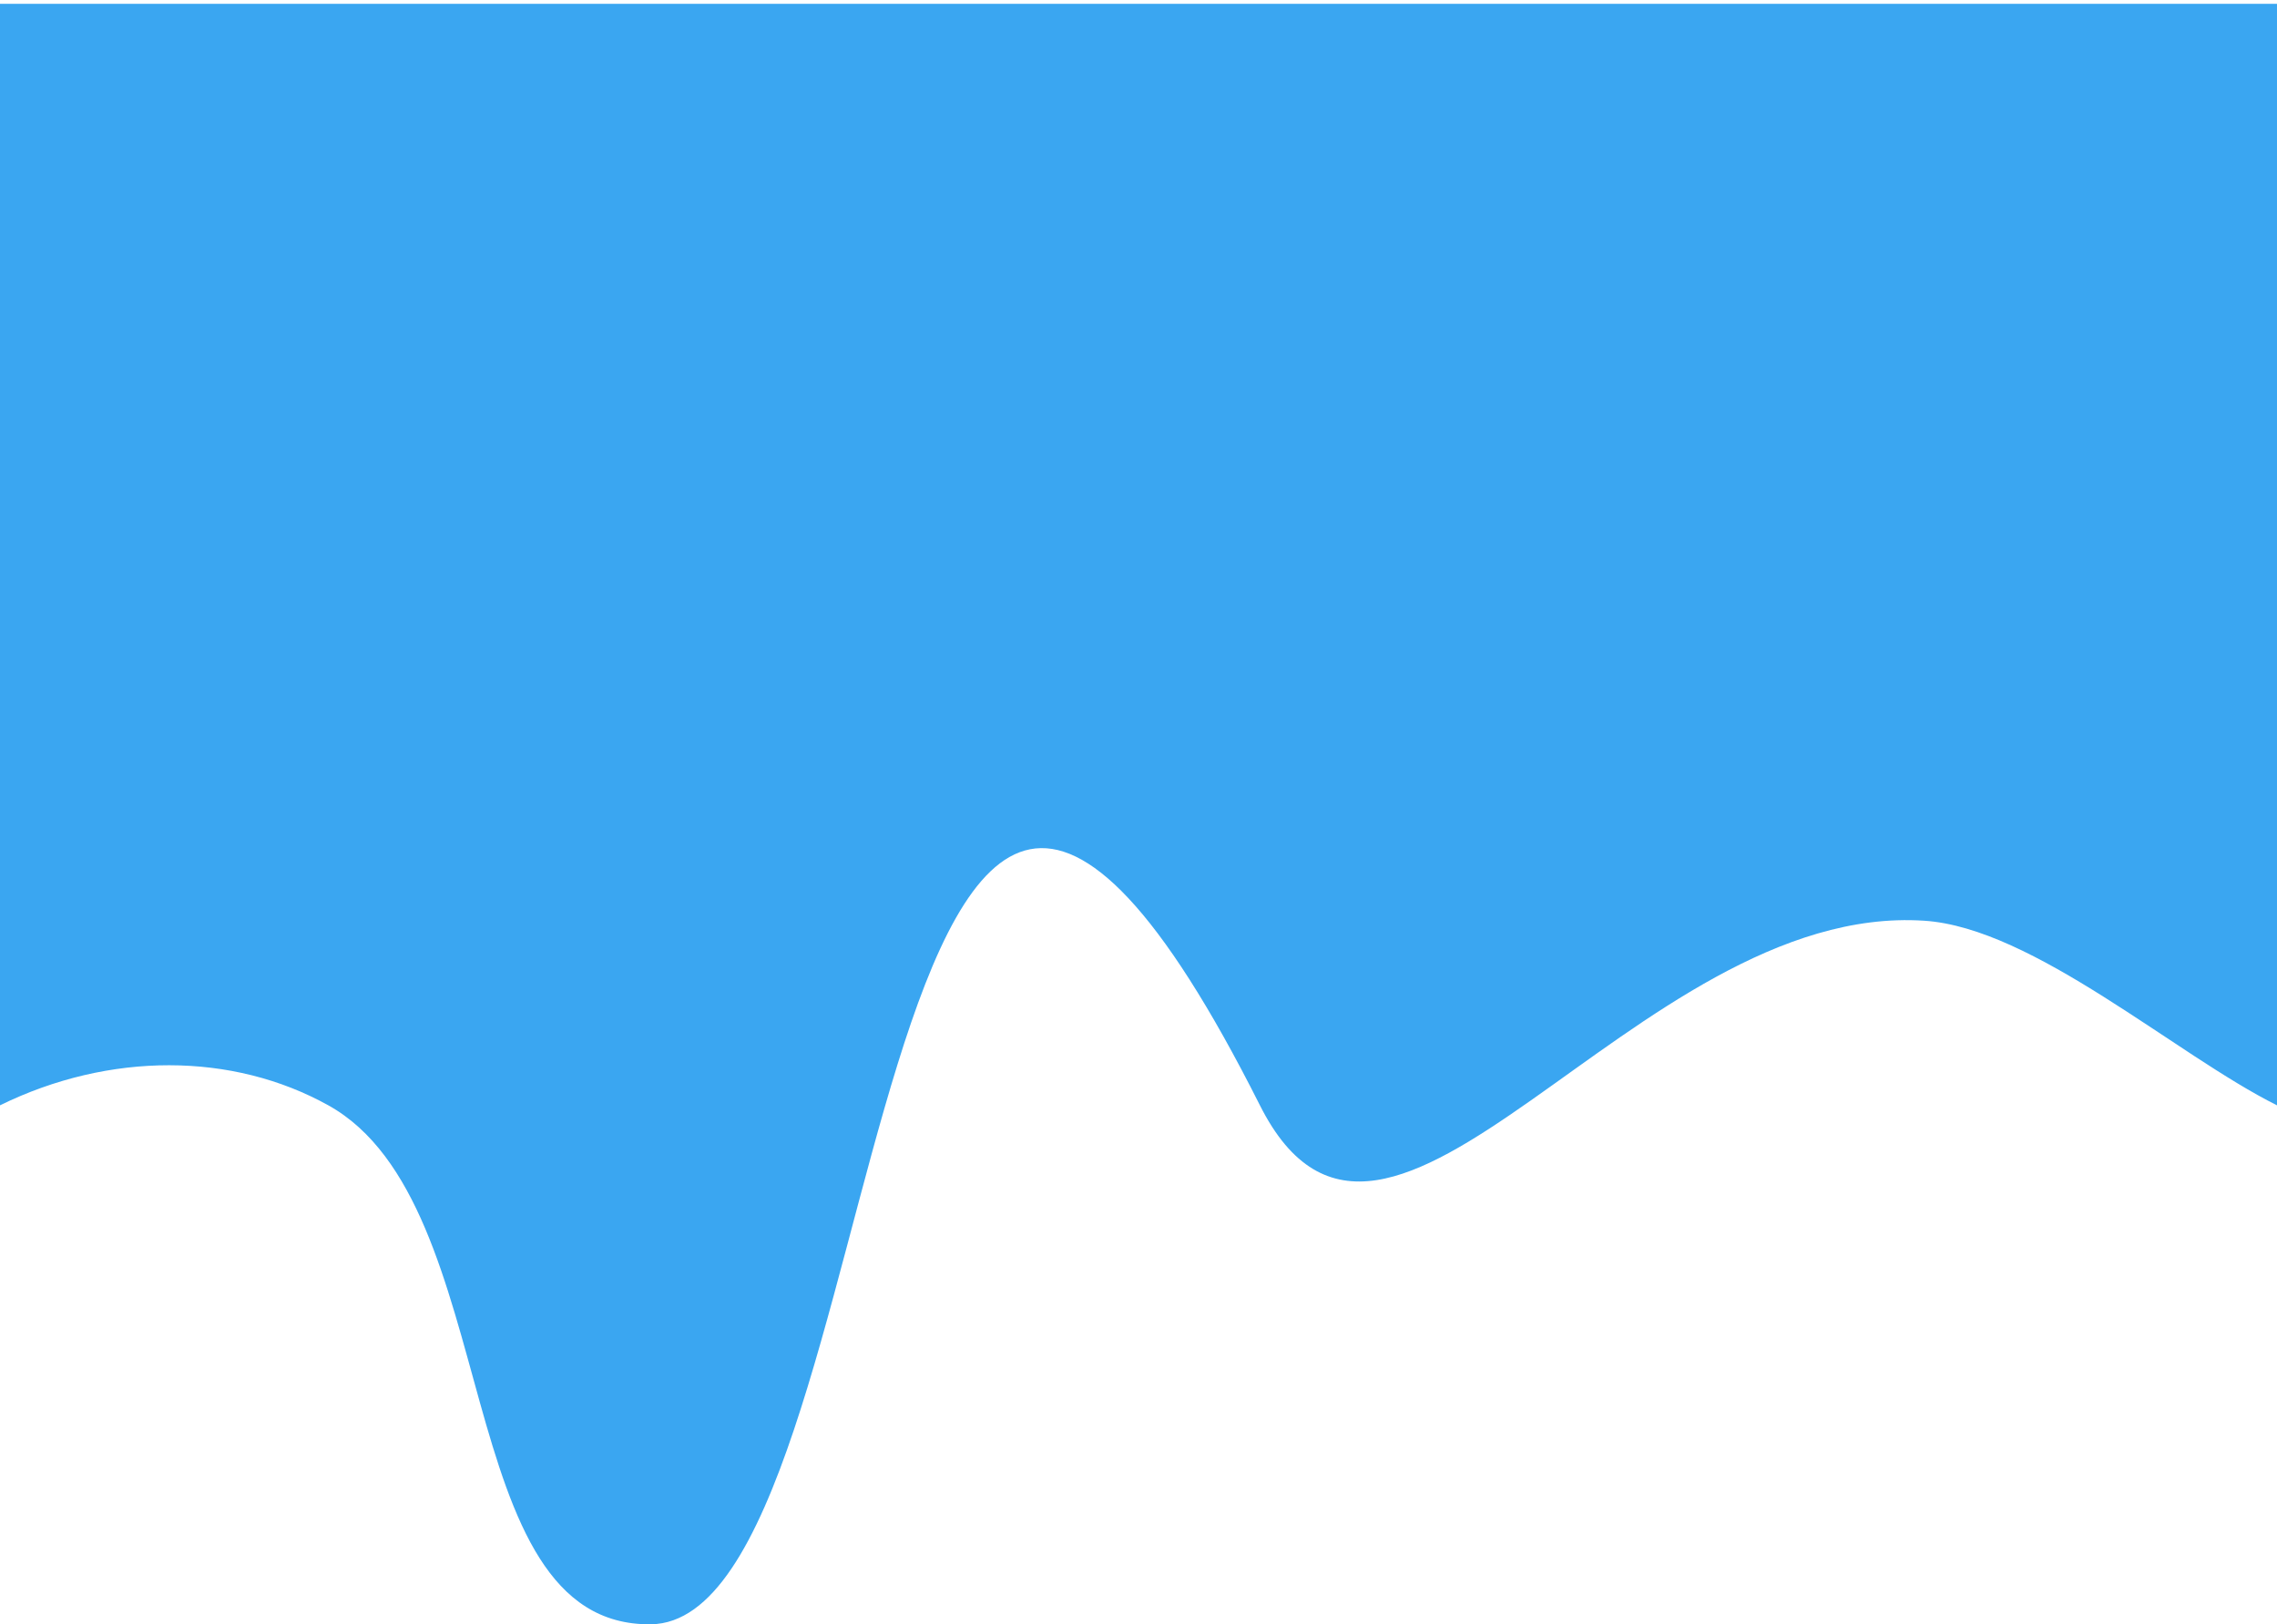 <?xml version="1.0" encoding="UTF-8" standalone="no"?>
<!-- Created with Inkscape (http://www.inkscape.org/) -->

<svg
   xmlns:dc="http://purl.org/dc/elements/1.1/"
   xmlns:cc="http://creativecommons.org/ns#"
   xmlns:rdf="http://www.w3.org/1999/02/22-rdf-syntax-ns#"
   xmlns:svg="http://www.w3.org/2000/svg"
   xmlns="http://www.w3.org/2000/svg"
   xmlns:sodipodi="http://sodipodi.sourceforge.net/DTD/sodipodi-0.dtd"
   xmlns:inkscape="http://www.inkscape.org/namespaces/inkscape"
   width="300"
   height="214"
   viewBox="0 0 79.375 56.621"
   version="1.1"
   id="svg8"
   inkscape:version="0.92.0 r15299"
   sodipodi:docname="curtain2.svg">
  <defs
     id="defs2" />
  <sodipodi:namedview
     id="base"
     pagecolor="#ffffff"
     bordercolor="#666666"
     borderopacity="1.0"
     inkscape:pageopacity="0.0"
     inkscape:pageshadow="2"
     inkscape:zoom="0.98994949"
     inkscape:cx="-134.49175"
     inkscape:cy="229.78973"
     inkscape:document-units="mm"
     inkscape:current-layer="layer1"
     showgrid="false"
     inkscape:window-width="1920"
     inkscape:window-height="1017"
     inkscape:window-x="-8"
     inkscape:window-y="-8"
     inkscape:window-maximized="1"
     units="px"
     inkscape:showpageshadow="false" />
  <g
     inkscape:label="Layer 1"
     inkscape:groupmode="layer"
     id="layer1"
     transform="translate(0,-240.379)">
    <path
       style="fill:#3aa6f1;fill-opacity:1;stroke:none;stroke-width:0.234"
       d="m 0,240.513 h 79.375 v 38.396 c -3.54,-1.767 -8.486,-6.185 -12.296,-6.435 -10.111,-0.665 -18.735,15.221 -23.159,6.435 -14.008,-27.822 -12.602,17.983 -21.23,18.09 -7.1,0.088 -5.039,-14.641 -11.245,-18.09 -3.335,-1.854 -7.631,-1.871 -11.446,0 z"
       id="rect6326"
       inkscape:connector-curvature="0"
       sodipodi:nodetypes="cccsssacc" />
  </g>
</svg>
